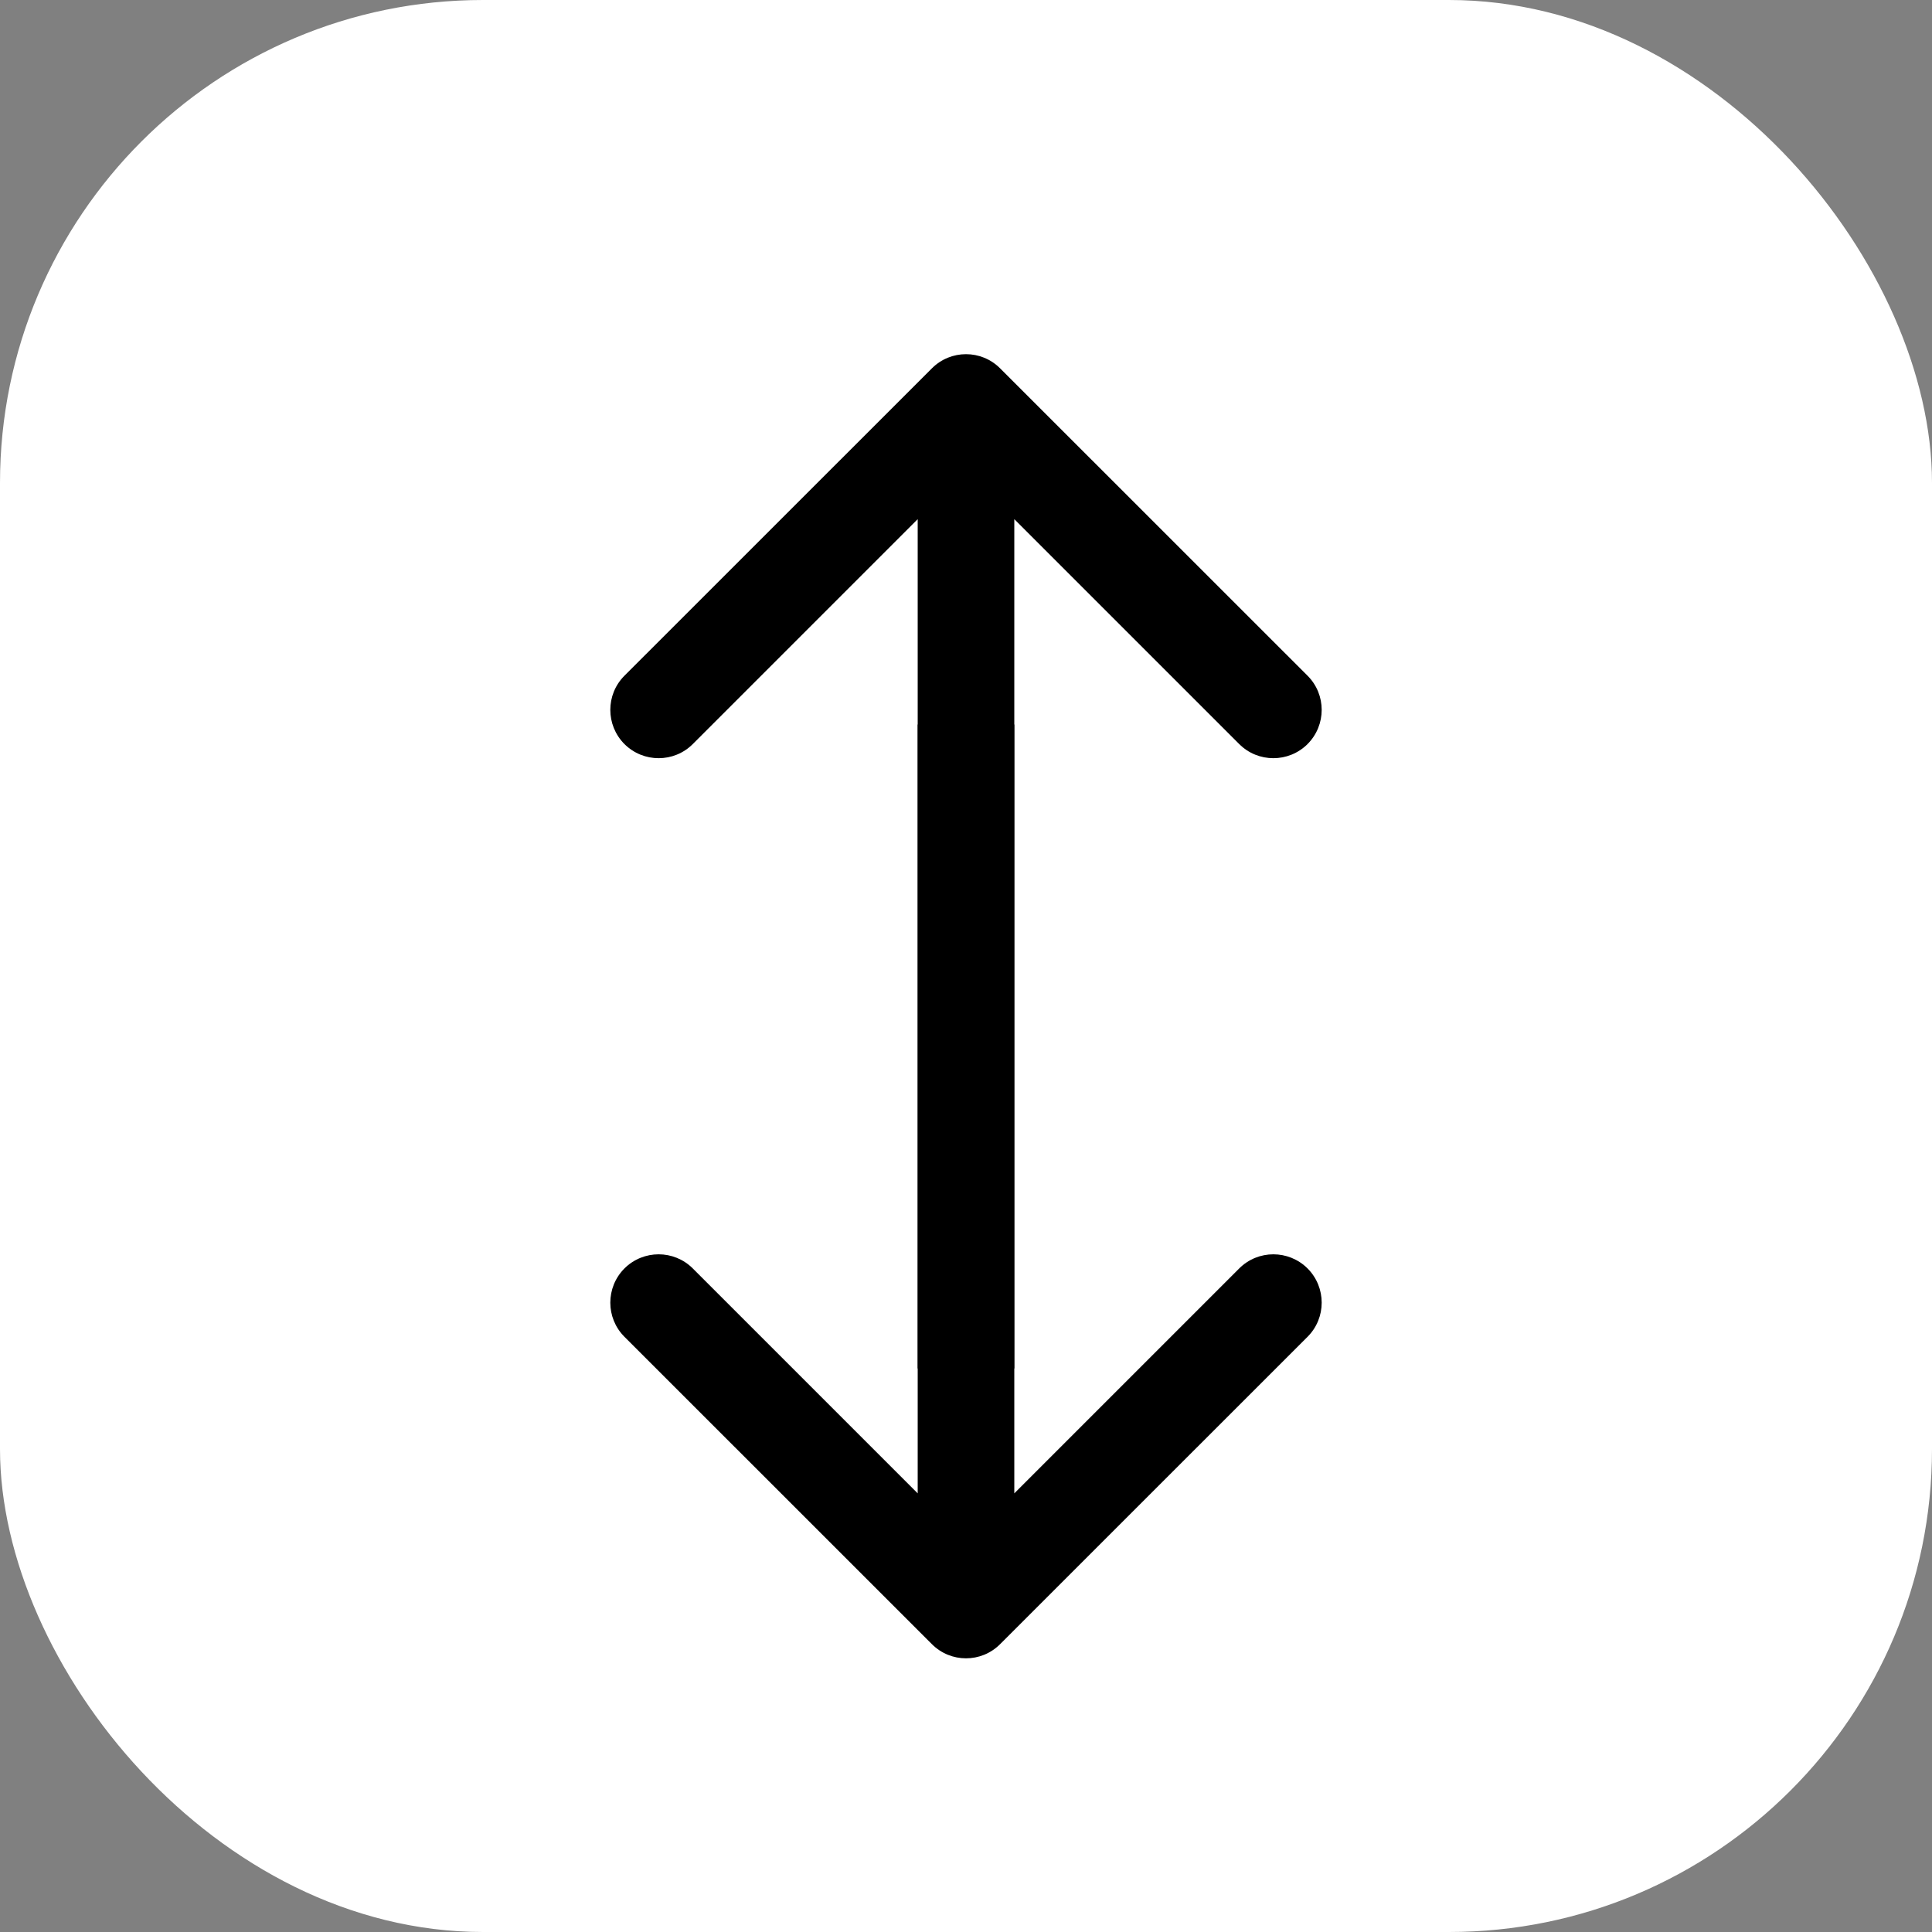 <svg width="24" height="24" viewBox="0 0 24 24" fill="none" xmlns="http://www.w3.org/2000/svg">
<rect x="0" y="0" width="24" height="24" fill="#808080" stroke="none"/>
<rect width="24" height="24" rx="6" fill="white"/>
<path d="M12.424 4.576C12.19 4.341 11.81 4.341 11.576 4.576L7.757 8.394C7.523 8.628 7.523 9.008 7.757 9.243C7.992 9.477 8.372 9.477 8.606 9.243L12 5.849L15.394 9.243C15.628 9.477 16.008 9.477 16.243 9.243C16.477 9.008 16.477 8.628 16.243 8.394L12.424 4.576ZM12.6 17L12.6 5L11.4 5L11.4 17L12.6 17Z" fill="black"/>
<path d="M12.424 20.424C12.19 20.659 11.81 20.659 11.576 20.424L7.757 16.606C7.523 16.372 7.523 15.992 7.757 15.757C7.992 15.523 8.372 15.523 8.606 15.757L12 19.151L15.394 15.757C15.628 15.523 16.008 15.523 16.243 15.757C16.477 15.992 16.477 16.372 16.243 16.606L12.424 20.424ZM12.6 9L12.6 20L11.4 20L11.4 9L12.6 9Z" fill="black"/>
</svg>
